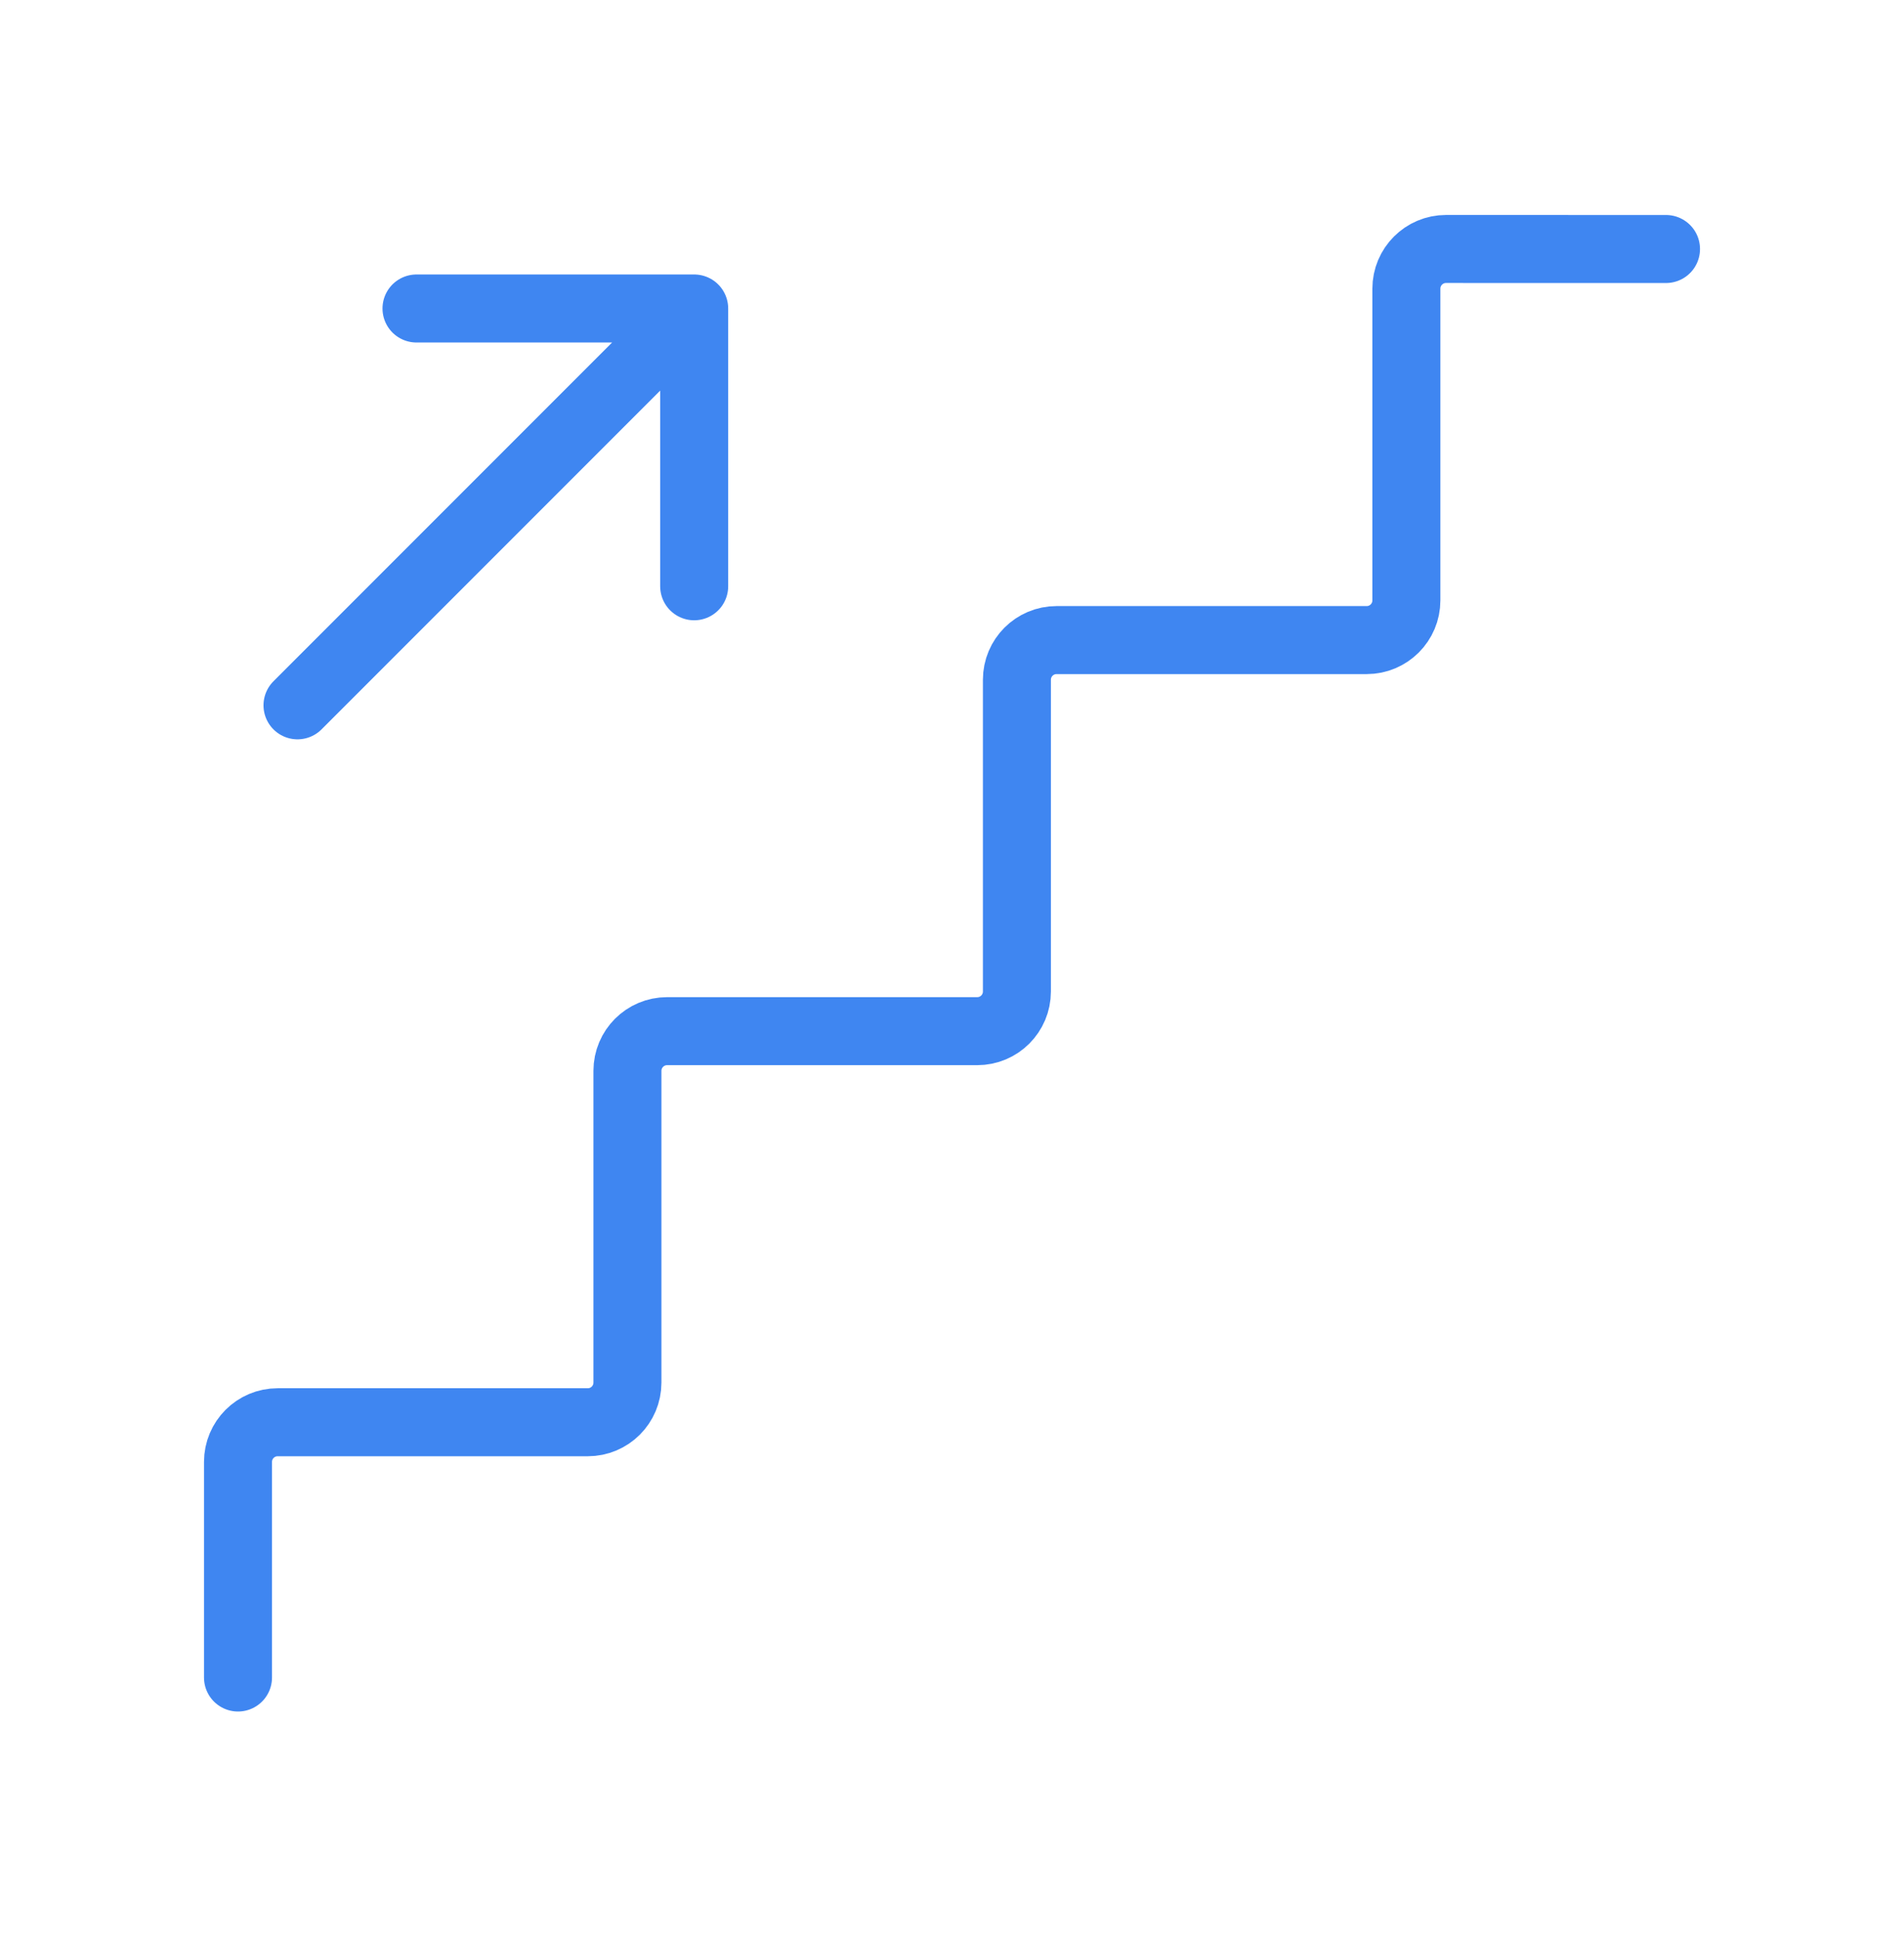 <svg width="56" height="57" viewBox="0 0 56 57" fill="none" xmlns="http://www.w3.org/2000/svg">
<path d="M8.75 20.737L20.417 9.07M20.417 9.07H12.25M20.417 9.07V17.237" stroke="#3F86F1" stroke-width="2" stroke-linecap="round" stroke-linejoin="round"/>
<path d="M7 49.32V42.982C7 42.337 7.522 41.815 8.167 41.815H17.288C17.932 41.815 18.454 41.293 18.454 40.648V31.484C18.454 30.839 18.977 30.317 19.621 30.317H28.742C29.387 30.317 29.909 29.795 29.909 29.15V19.985C29.909 19.341 30.431 18.819 31.076 18.819H40.197C40.841 18.819 41.364 18.296 41.364 17.652V8.487C41.364 7.843 41.886 7.32 42.53 7.32L49 7.321" stroke="#3F86F1" stroke-width="2" stroke-linecap="round"/>
</svg>

